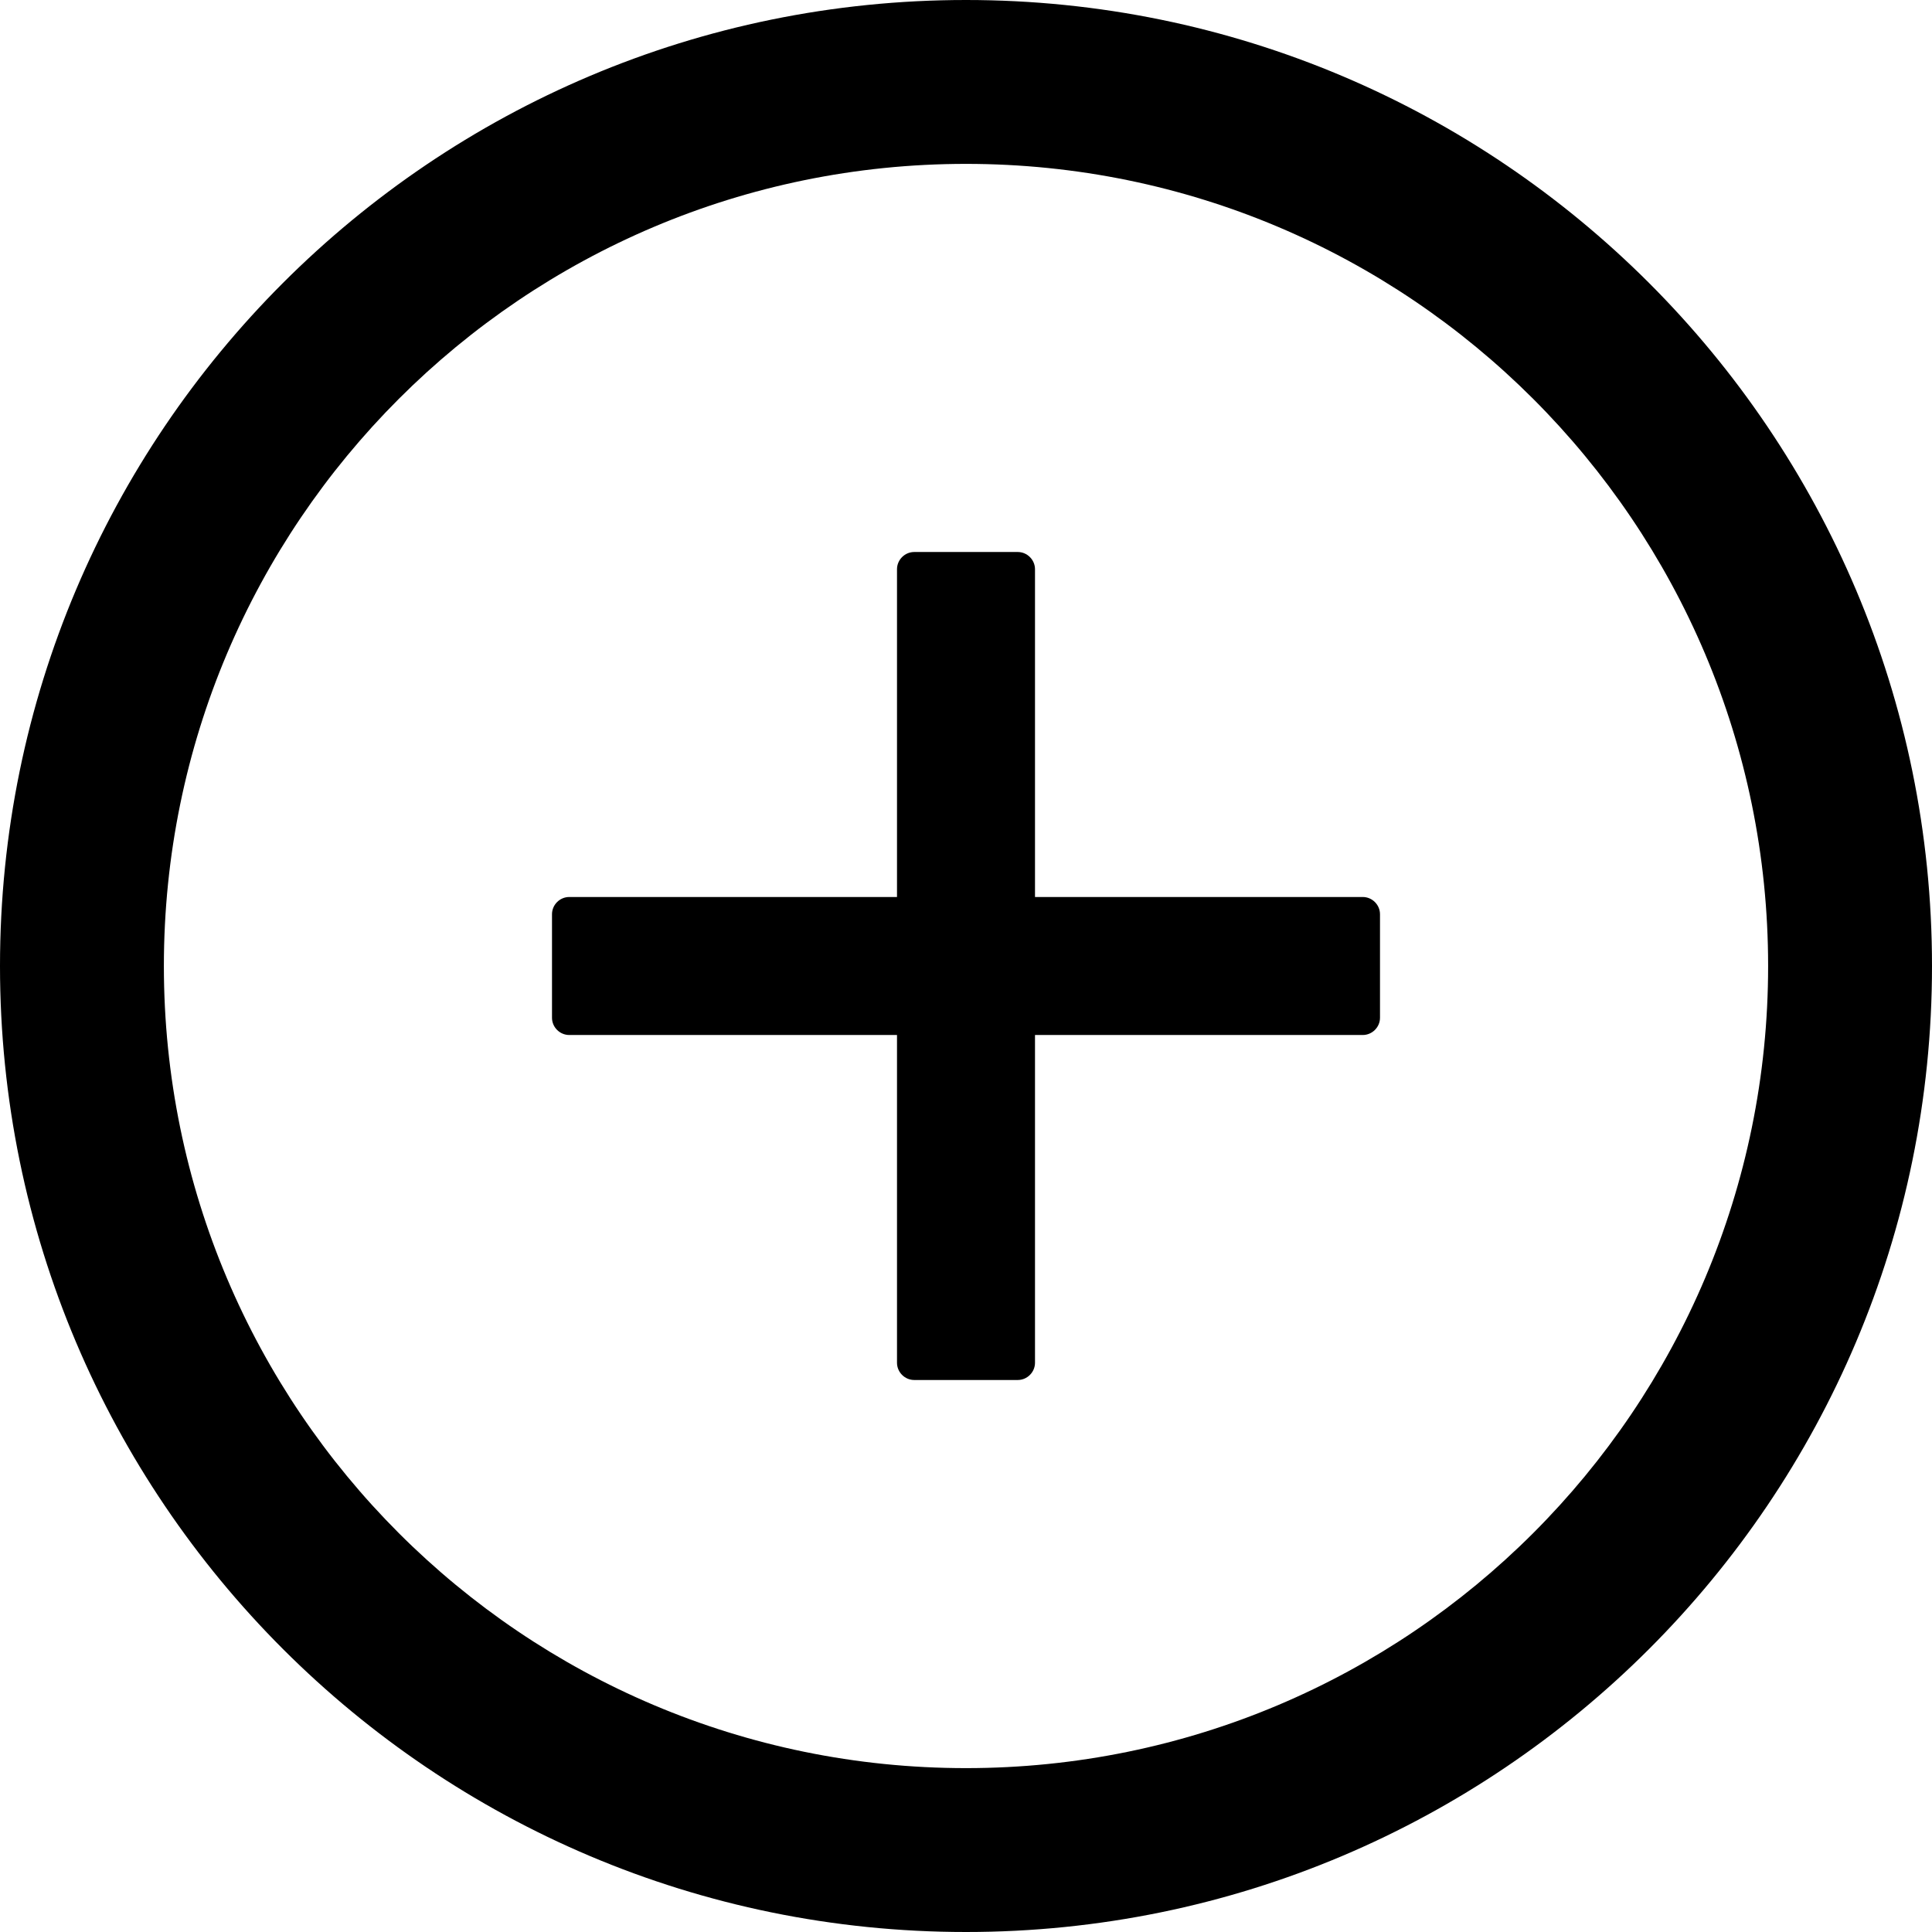 ﻿<?xml version="1.0" encoding="utf-8"?>
<svg version="1.1" xmlns:xlink="http://www.w3.org/1999/xlink" width="28px" height="28px" xmlns="http://www.w3.org/2000/svg">
  <g transform="matrix(1 0 0 1 -294 -611 )">
    <path d="M 20 13.25  C 20 13.113  19.887 13  19.75 13  L 15 13  L 15 8.25  C 15 8.113  14.887 8  14.75 8  L 13.25 8  C 13.113 8  13 8.113  13 8.25  L 13 13  L 8.25 13  C 8.113 13  8 13.113  8 13.25  L 8 14.75  C 8 14.887  8.113 15  8.25 15  L 13 15  L 13 19.75  C 13 19.887  13.113 20  13.25 20  L 14.75 20  C 14.887 20  15 19.887  15 19.75  L 15 15  L 19.75 15  C 19.887 15  20 14.887  20 14.75  L 20 13.25  Z M 28 14  C 28 6.269  21.731 0  14 0  C 6.269 0  0 6.269  0 14  C 0 21.731  6.269 28  14 28  C 21.731 28  28 21.731  28 14  Z M 25.625 14  C 25.625 20.419  20.419 25.625  14 25.625  C 7.581 25.625  2.375 20.419  2.375 14  C 2.375 7.581  7.581 2.375  14 2.375  C 20.419 2.375  25.625 7.581  25.625 14  Z " fill-rule="nonzero" fill="#000000" stroke="none" transform="matrix(1 0 0 1 294 611 )" />
  </g>
</svg>